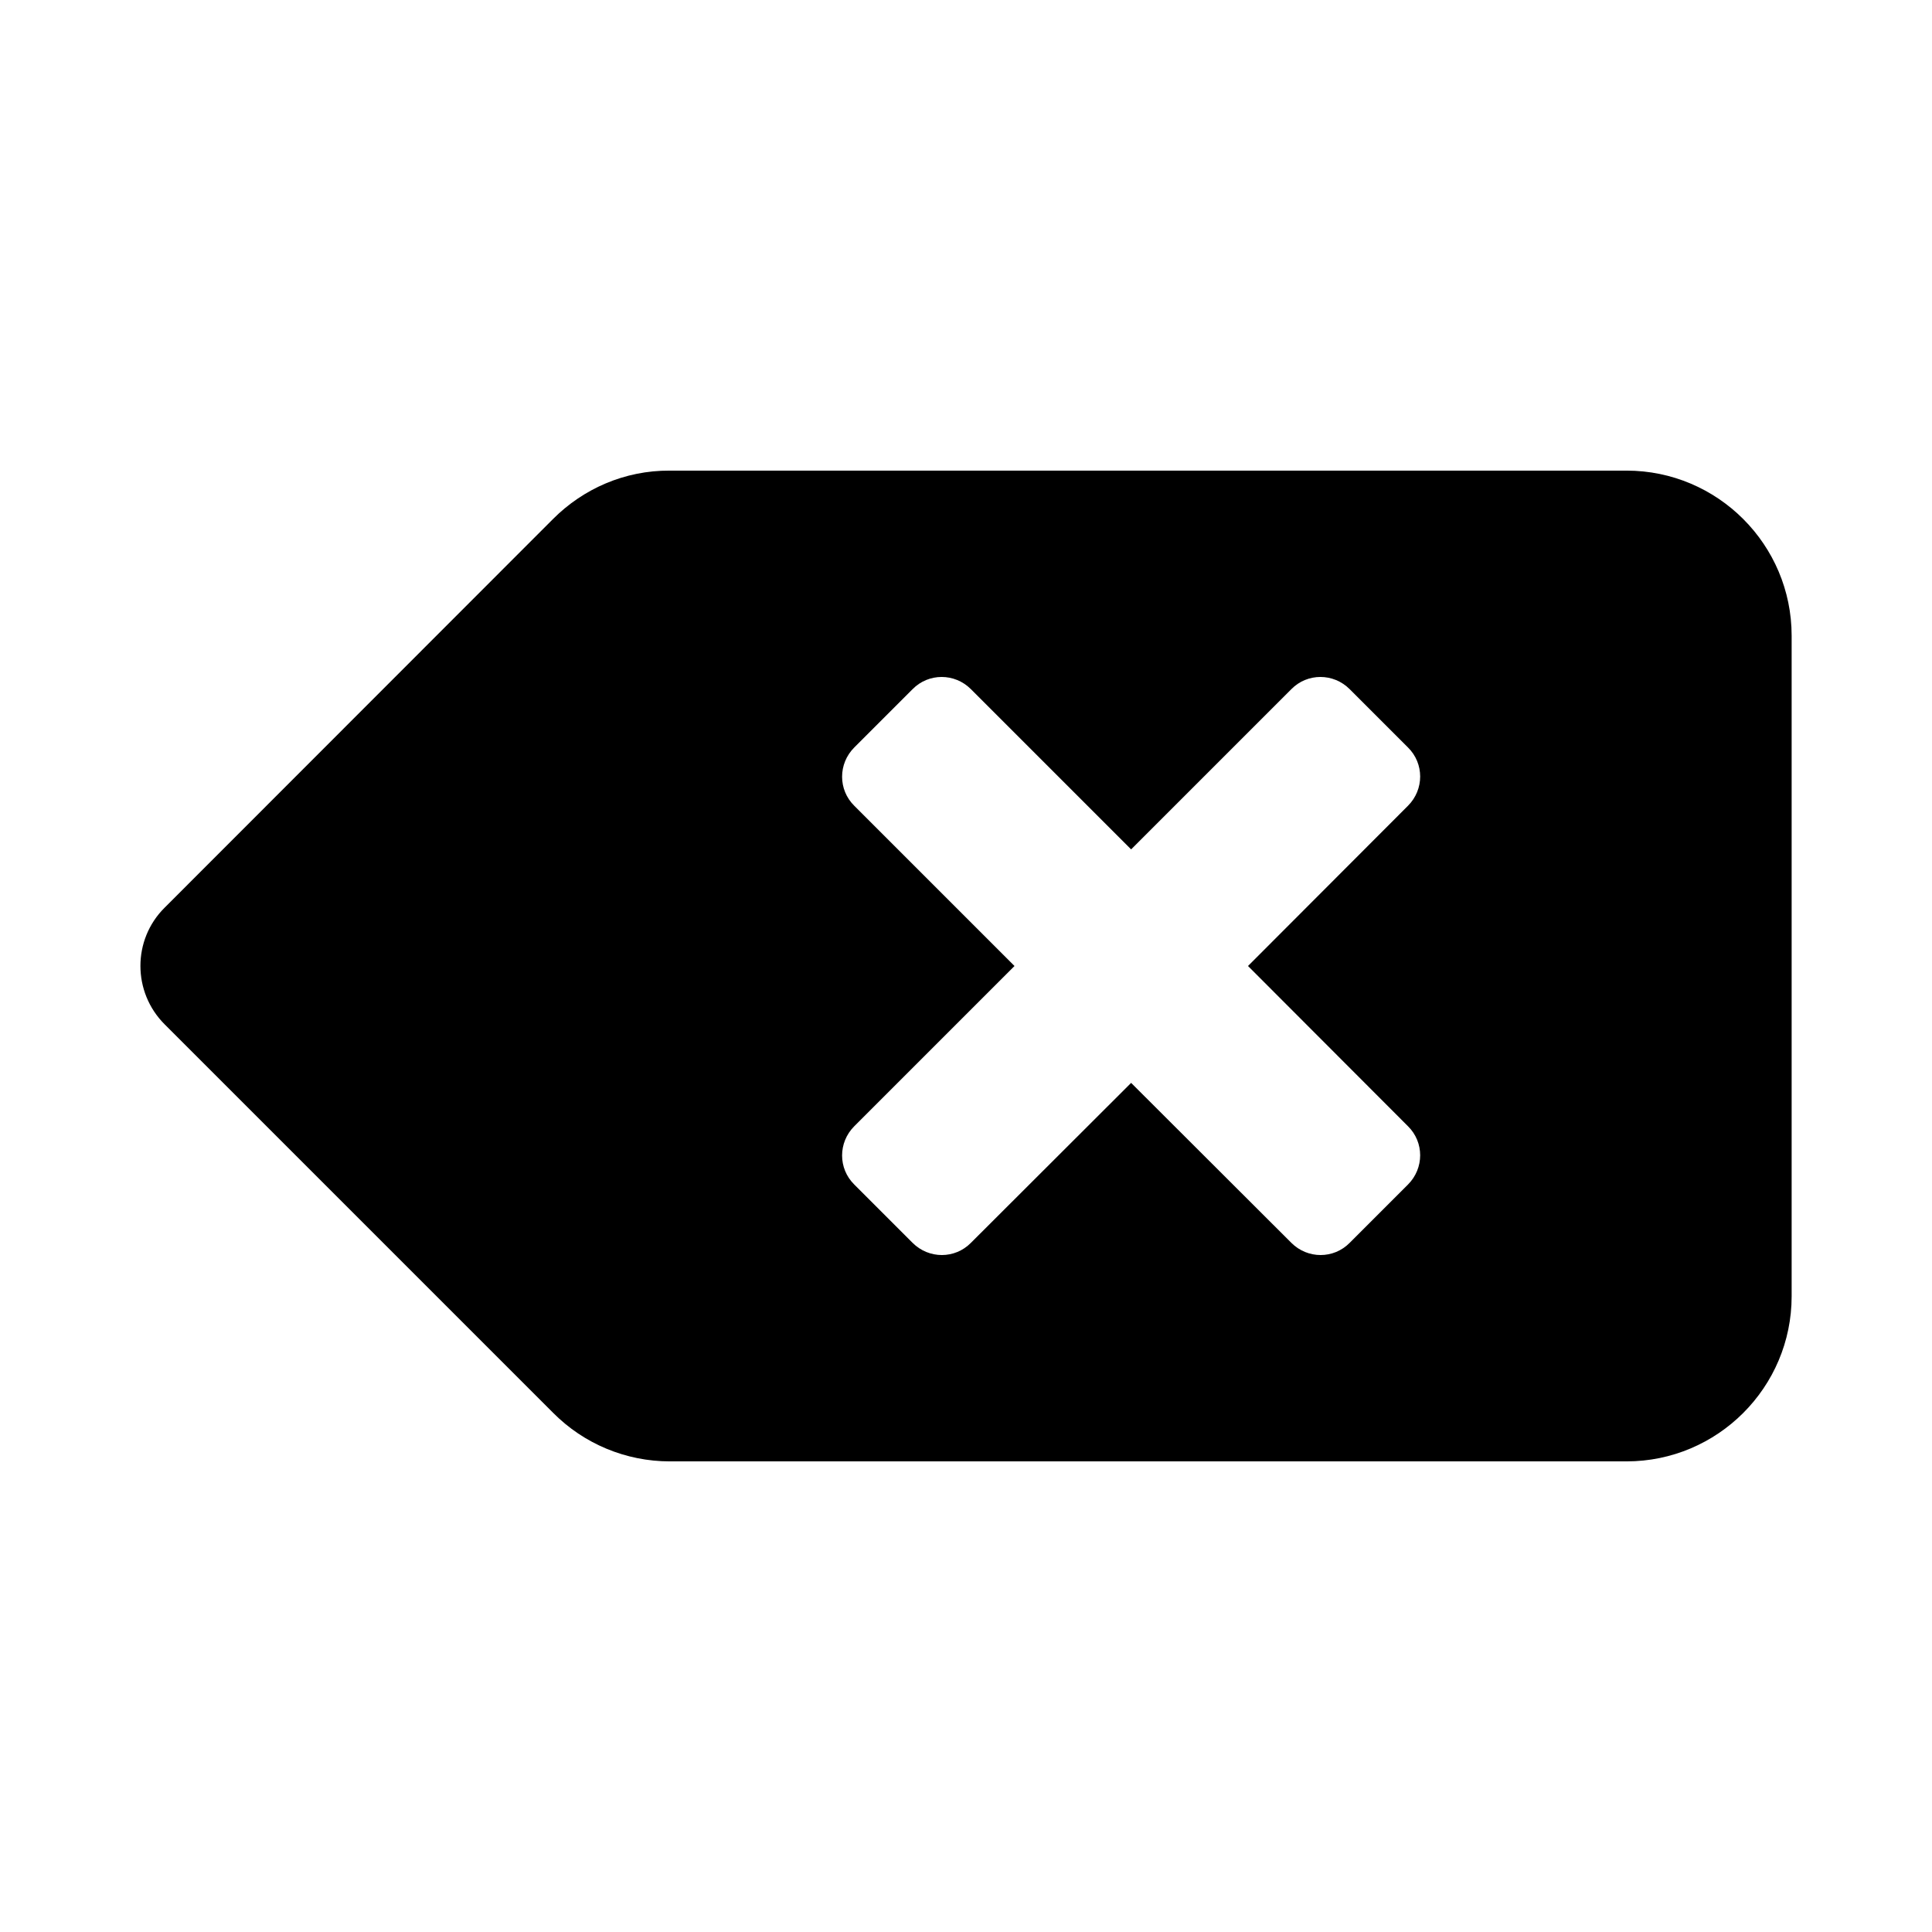 <svg xmlns="http://www.w3.org/2000/svg" width="100%" height="100%" viewBox="0 0 748.8 748.8"><path fill="currentColor" d="M630.4 182.4c35.3 0 64 28.7 64 64v256c0 35.3-28.7 64-64 64h-370.8c-17 0-33.3-6.8-45.2-18.8l-150.6-150.6c-12.5-12.5-12.5-32.8 0-45.2l150.6-150.7c11.6-11.6 27.6-18.8 45.2-18.7h0.1 370.7zM545.7 436.5l-62-62.1 62-62.1c6.3-6.3 6.3-16.4 0-22.6l-22.6-22.6c-6.3-6.3-16.4-6.3-22.6 0l-62.1 62.1-62.1-62.1c-6.3-6.3-16.4-6.3-22.6 0l-22.6 22.6c-6.3 6.3-6.3 16.4 0 22.6l62.1 62.1-62.1 62.1c-6.3 6.3-6.3 16.4 0 22.6l22.6 22.6c6.3 6.3 16.4 6.3 22.6 0l62.1-62 62.1 62c6.3 6.3 16.4 6.3 22.6 0l22.6-22.6c6.3-6.3 6.3-16.4 0-22.6z" /></svg>